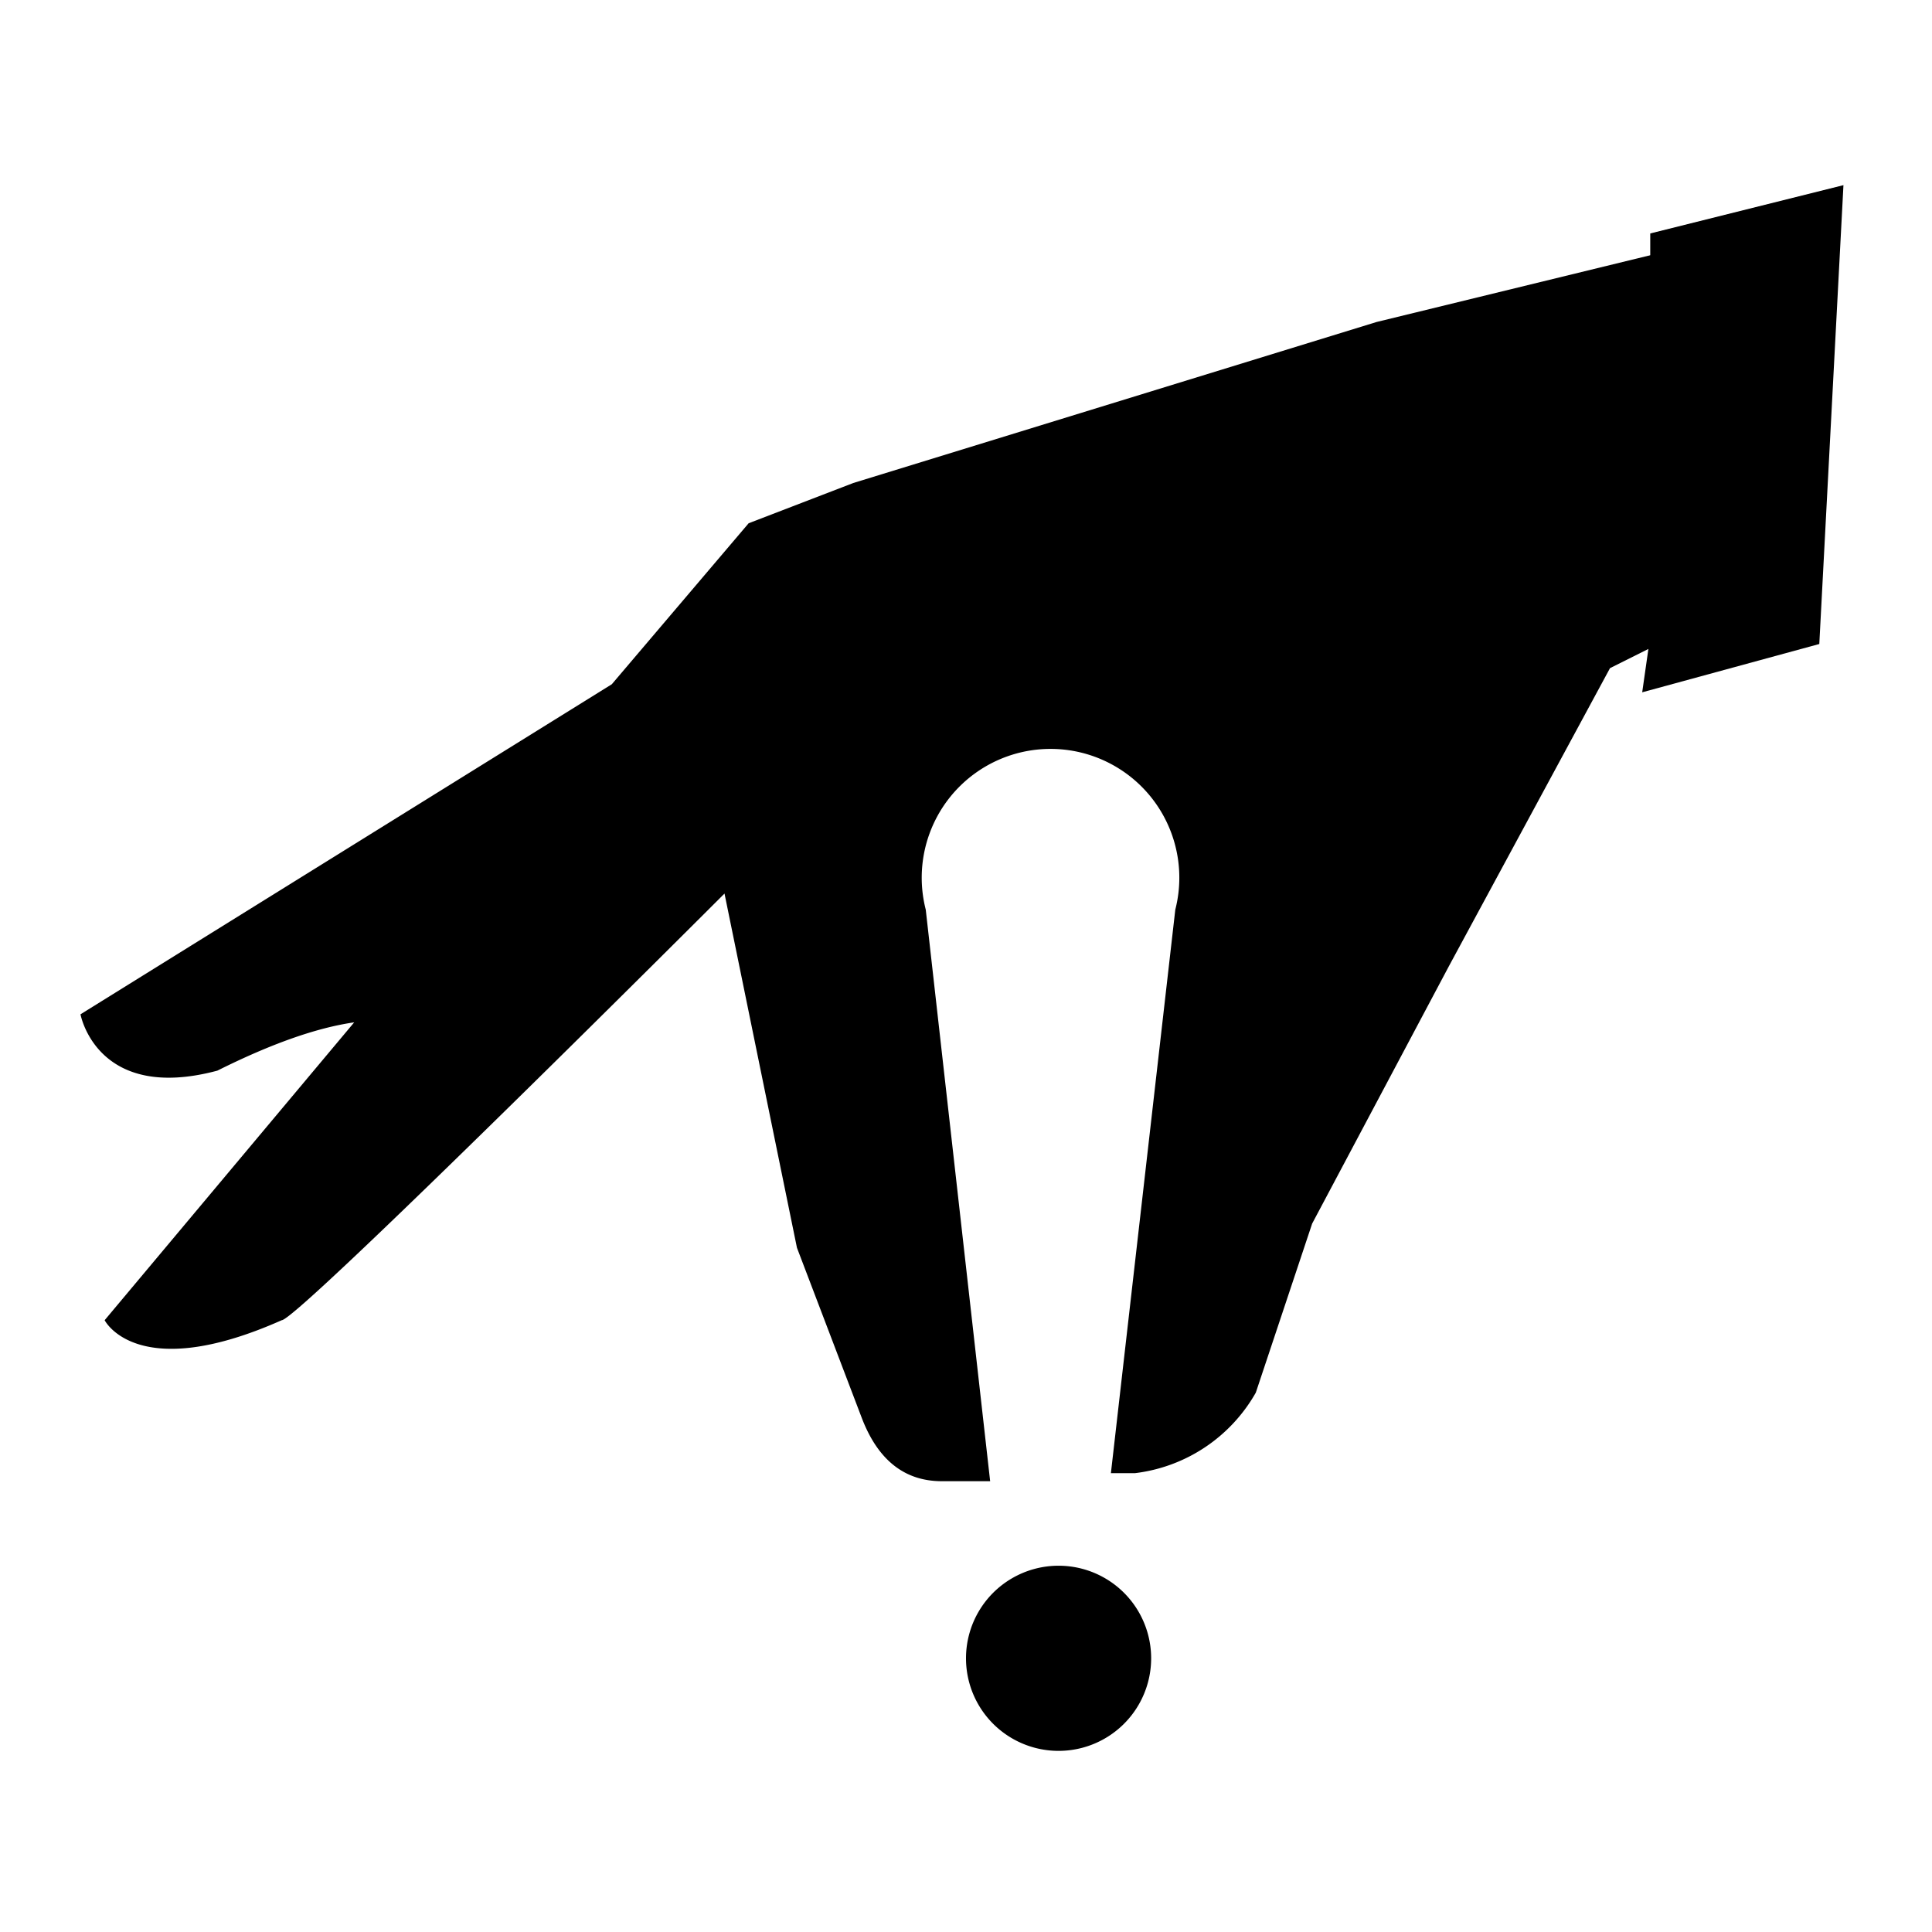 <svg xmlns="http://www.w3.org/2000/svg" xml:space="preserve" stroke-miterlimit="10" style="fill-rule:nonzero;clip-rule:evenodd;stroke-linecap:round;stroke-linejoin:round" viewBox="0 0 24 24" fill="currentColor"><g id="Ohne-Titel"><g><path d="M14.3 20.6a1.1 1.1 0 1 0-2.3 0 1.1 1.1 0 0 0 2.3 0"/><path d="m21.2 3-4.1 1-6.5 2-1.3.5-1.7 2L1 12.6s.2 1.1 1.7.7q1-.5 1.7-.6l-3.1 3.7s.4.8 2.2 0c.2 0 5.5-5.3 5.5-5.3l.9 4.4.8 2.1q.3.8 1 .8h.6l-.8-7.1a1.6 1.6 0 1 1 3.1 0l-.8 7h.3a2 2 0 0 0 1.5-1l.7-2.1L18 12l2-3.7 1-.5z"/><path d="M20.5 7.9v-5l2.4-.6-.3 5.7-2.2.6z"/></g></g></svg>